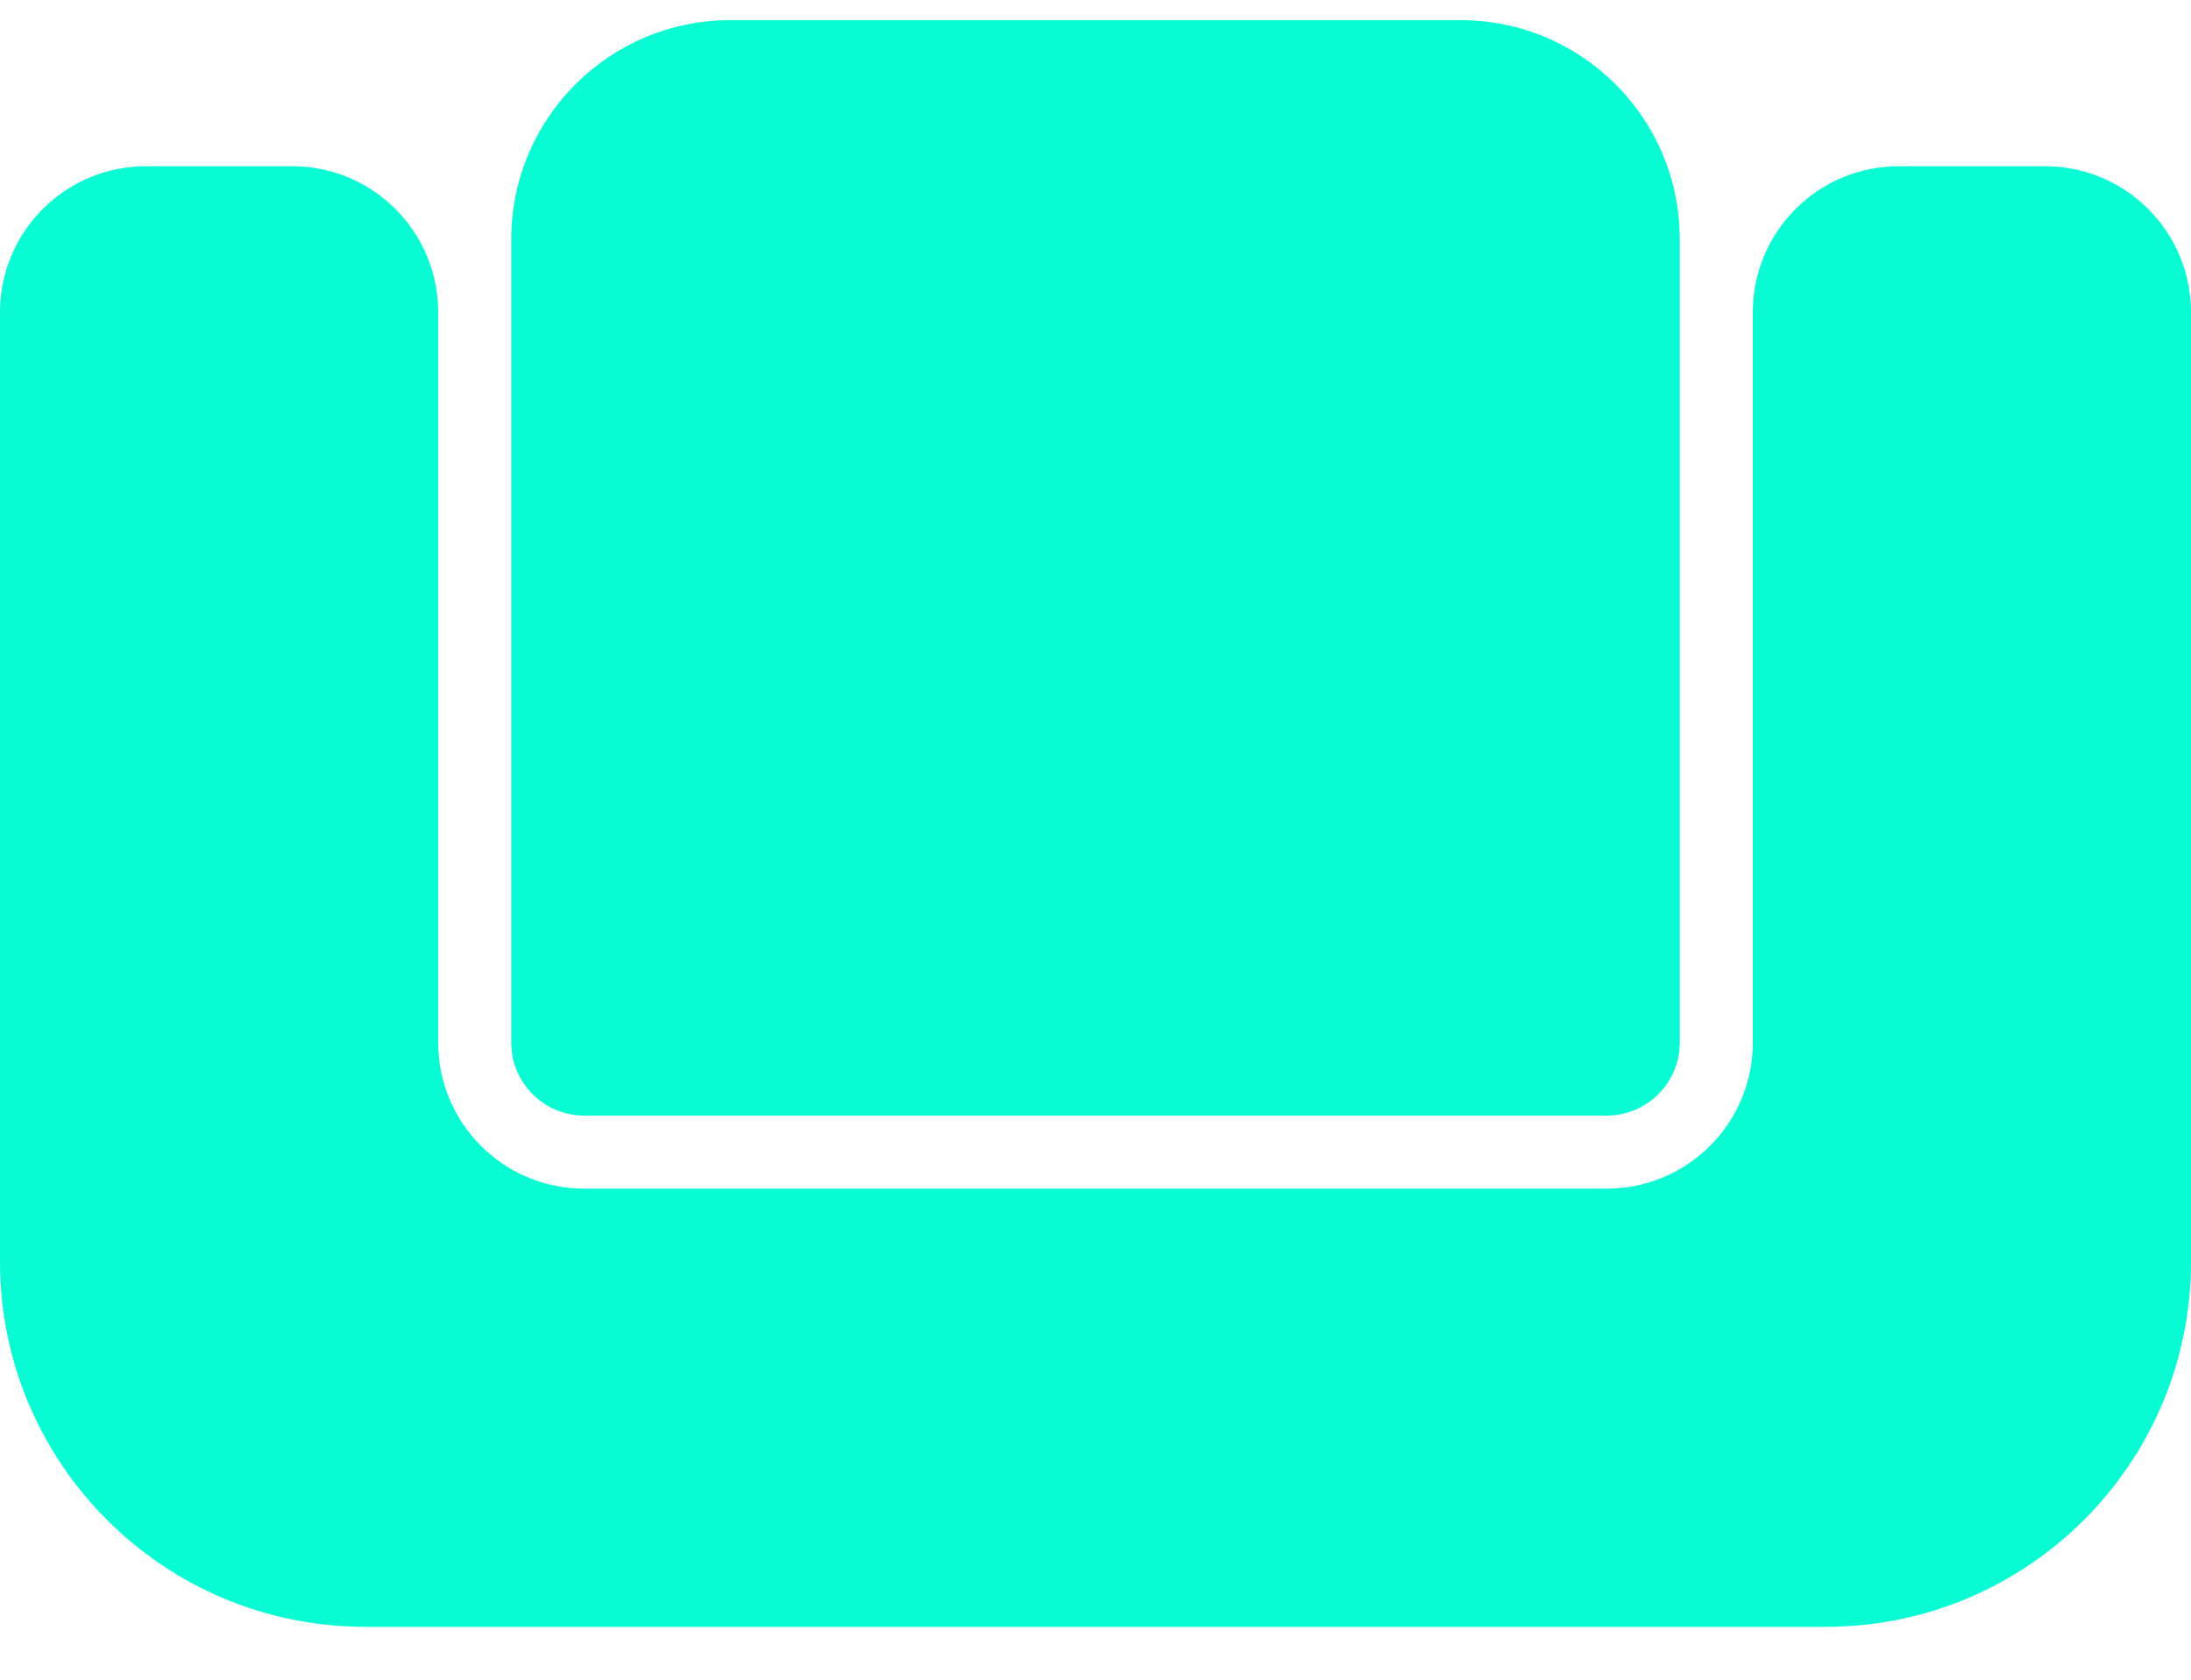 <svg width="30" height="23" viewBox="0 0 30 23" fill="none" xmlns="http://www.w3.org/2000/svg">
<path d="M0 4.276C0 3.171 0.895 2.276 2 2.276H4C5.105 2.276 6 3.171 6 4.276V14.276C6 15.38 6.895 16.276 8 16.276H22C23.105 16.276 24 15.38 24 14.276V4.276C24 3.171 24.895 2.276 26 2.276H28C29.105 2.276 30 3.171 30 4.276V17.276C30 20.037 27.761 22.276 25 22.276H5C2.239 22.276 0 20.037 0 17.276V4.276Z" fill="#09FBD3"/>
<path d="M7 3.276C7 1.619 8.343 0.276 10 0.276H20C21.657 0.276 23 1.619 23 3.276V14.276C23 14.828 22.552 15.276 22 15.276H8C7.448 15.276 7 14.828 7 14.276V3.276Z" fill="#09FBD3"/>
</svg>
